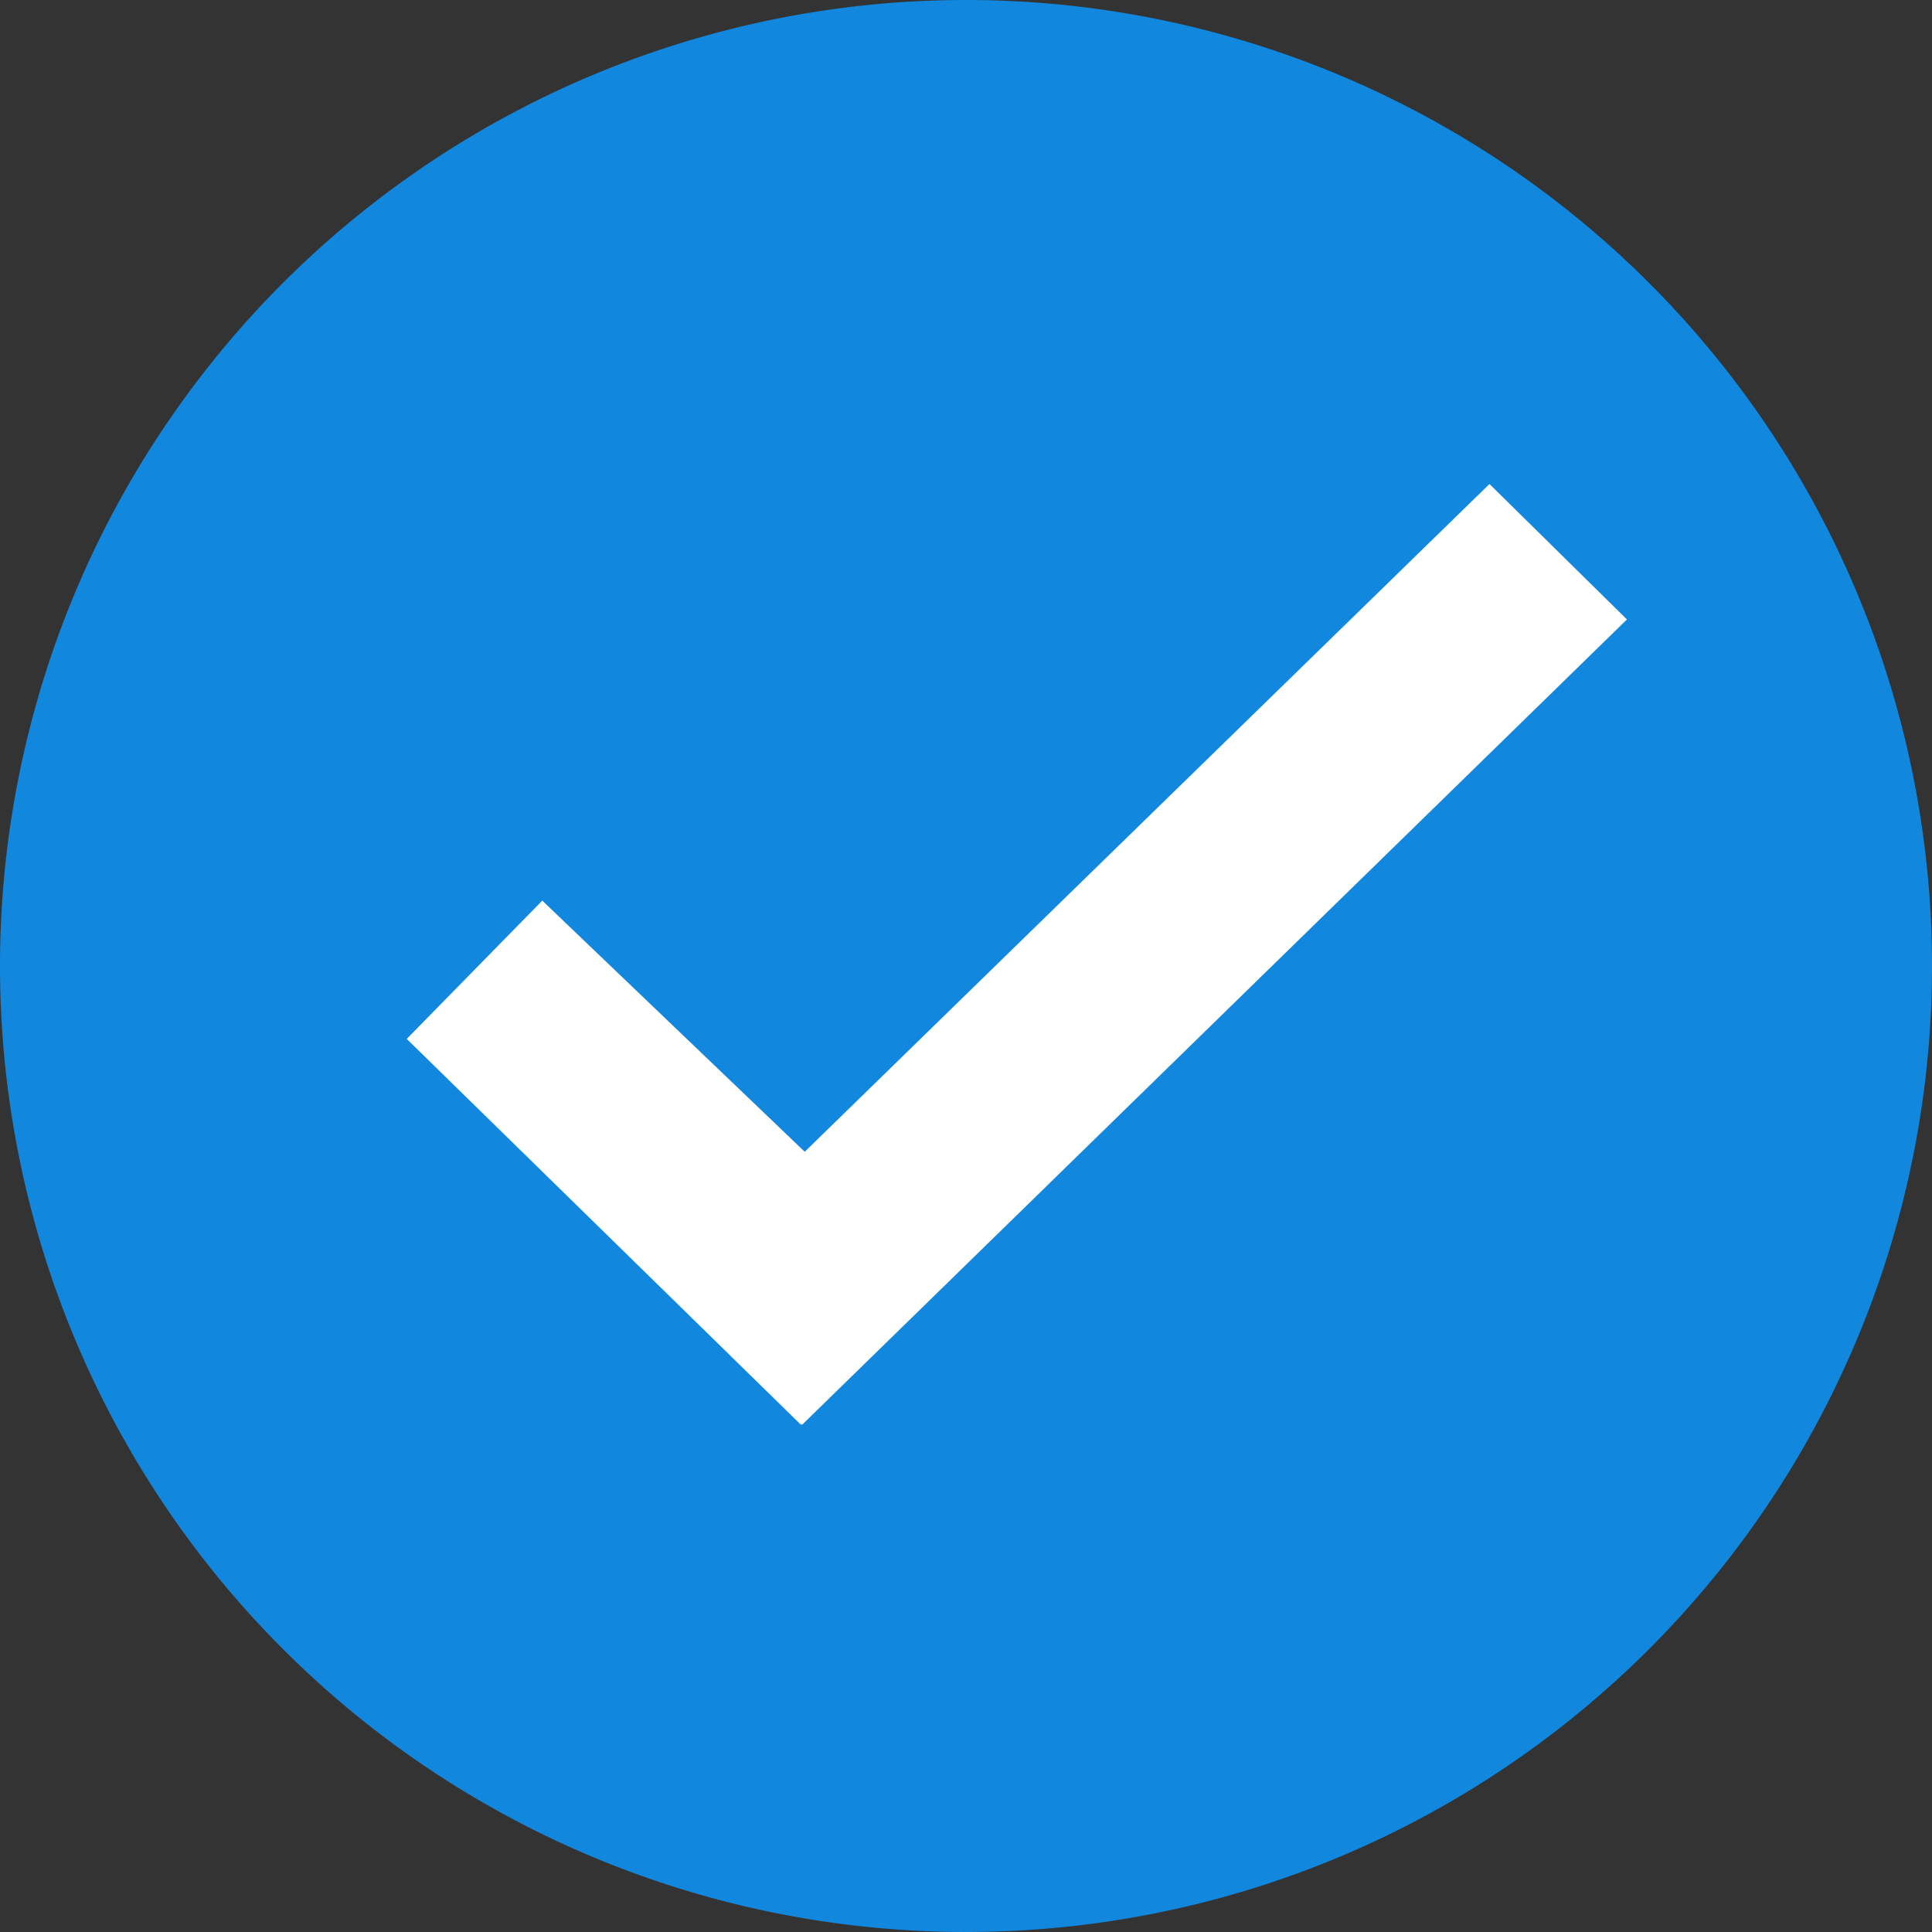 <svg xmlns="http://www.w3.org/2000/svg" width="19" height="19" viewBox="0 0 19 19"><rect x="0" y="0" width="19" height="19" fill="#333333" stroke="none"/><g><g><path fill="#1287de" d="M0 9.5a9.5 9.5 0 1 1 19 0 9.5 9.5 0 0 1-19 0z"/></g><g><path fill="#fff" d="M14.648 4.76l-6.734 6.567-2.581-2.47L4 10.217l3.874 3.792h.017L16 6.092z"/></g></g></svg>